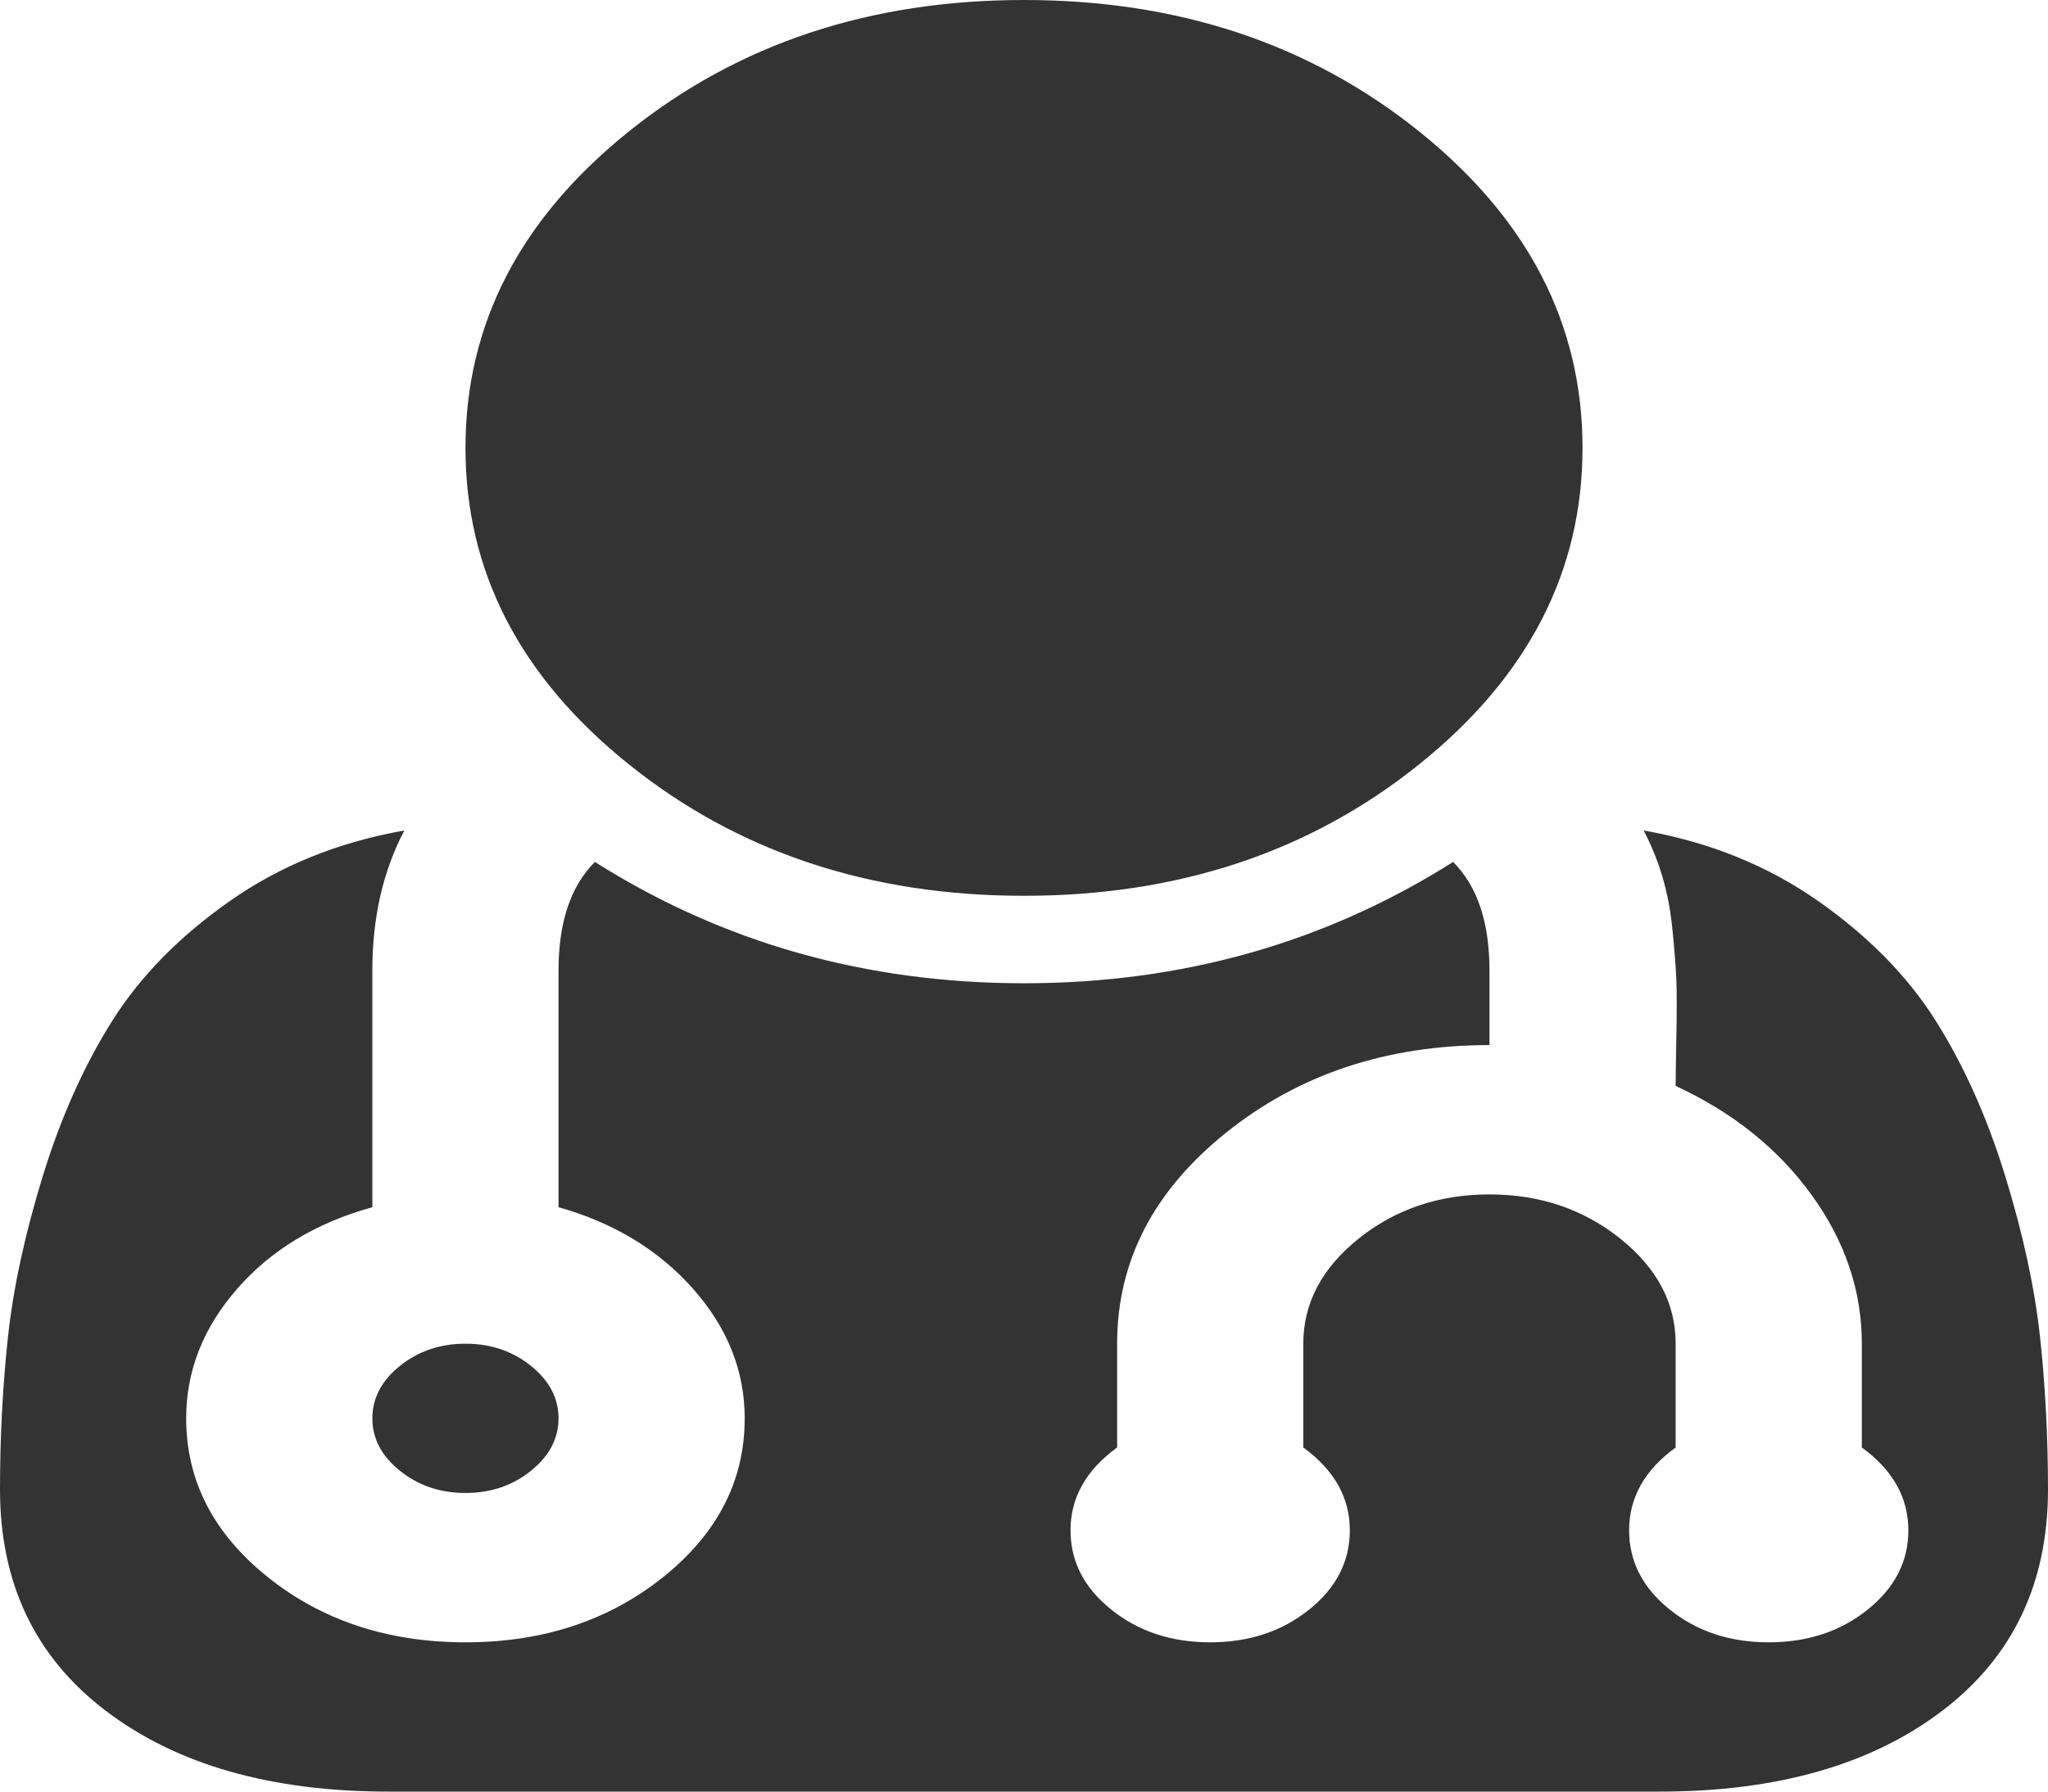 ﻿<?xml version="1.0" encoding="utf-8"?>
<svg version="1.1" xmlns:xlink="http://www.w3.org/1999/xlink" width="32px" height="28px" xmlns="http://www.w3.org/2000/svg">
  <g transform="matrix(1 0 0 1 -620 -219 )">
    <path d="M 8.295 21.346  C 8.583 21.577  8.727 21.851  8.727 22.167  C 8.727 22.483  8.583 22.756  8.295 22.987  C 8.008 23.218  7.667 23.333  7.273 23.333  C 6.879 23.333  6.538 23.218  6.25 22.987  C 5.962 22.756  5.818 22.483  5.818 22.167  C 5.818 21.851  5.962 21.577  6.25 21.346  C 6.538 21.115  6.879 21  7.273 21  C 7.667 21  8.008 21.115  8.295 21.346  Z M 31.875 20.891  C 31.958 21.656  32 22.452  32 23.279  C 32 24.749  31.447 25.904  30.341 26.742  C 29.235 27.581  27.765 28  25.932 28  L 6.068 28  C 4.235 28  2.765 27.581  1.659 26.742  C 0.553 25.904  0 24.749  0 23.279  C 0 22.452  0.042 21.656  0.125 20.891  C 0.208 20.125  0.39 19.286  0.67 18.375  C 0.951 17.464  1.311 16.658  1.75 15.96  C 2.189 15.261  2.803 14.635  3.591 14.082  C 4.379 13.529  5.288 13.161  6.318 12.979  C 5.985 13.611  5.818 14.34  5.818 15.167  L 5.818 18.867  C 4.939 19.11  4.235 19.536  3.705 20.143  C 3.174 20.751  2.909 21.425  2.909 22.167  C 2.909 23.139  3.333 23.965  4.182 24.646  C 5.03 25.326  6.061 25.667  7.273 25.667  C 8.485 25.667  9.515 25.326  10.364 24.646  C 11.212 23.965  11.636 23.139  11.636 22.167  C 11.636 21.425  11.367 20.751  10.83 20.143  C 10.292 19.536  9.591 19.11  8.727 18.867  L 8.727 15.167  C 8.727 14.413  8.917 13.848  9.295 13.471  C 11.295 14.735  13.53 15.367  16 15.367  C 18.47 15.367  20.705 14.735  22.705 13.471  C 23.083 13.848  23.273 14.413  23.273 15.167  L 23.273 16.333  C 21.667 16.333  20.295 16.789  19.159 17.701  C 18.023 18.612  17.455 19.712  17.455 21  L 17.455 22.622  C 16.97 22.975  16.727 23.406  16.727 23.917  C 16.727 24.403  16.939 24.816  17.364 25.156  C 17.788 25.497  18.303 25.667  18.909 25.667  C 19.515 25.667  20.03 25.497  20.455 25.156  C 20.879 24.816  21.091 24.403  21.091 23.917  C 21.091 23.406  20.848 22.975  20.364 22.622  L 20.364 21  C 20.364 20.368  20.652 19.821  21.227 19.359  C 21.803 18.898  22.485 18.667  23.273 18.667  C 24.061 18.667  24.742 18.898  25.318 19.359  C 25.894 19.821  26.182 20.368  26.182 21  L 26.182 22.622  C 25.697 22.975  25.455 23.406  25.455 23.917  C 25.455 24.403  25.667 24.816  26.091 25.156  C 26.515 25.497  27.03 25.667  27.636 25.667  C 28.242 25.667  28.758 25.497  29.182 25.156  C 29.606 24.816  29.818 24.403  29.818 23.917  C 29.818 23.406  29.576 22.975  29.091 22.622  L 29.091 21  C 29.091 20.174  28.83 19.399  28.307 18.676  C 27.784 17.953  27.076 17.385  26.182 16.971  C 26.182 16.85  26.186 16.592  26.193 16.197  C 26.201 15.802  26.201 15.51  26.193 15.322  C 26.186 15.133  26.167 14.881  26.136 14.565  C 26.106 14.249  26.053 13.964  25.977 13.708  C 25.902 13.453  25.803 13.21  25.682 12.979  C 26.712 13.161  27.621 13.529  28.409 14.082  C 29.197 14.635  29.811 15.261  30.25 15.96  C 30.689 16.658  31.049 17.464  31.33 18.375  C 31.61 19.286  31.792 20.125  31.875 20.891  Z M 22.17 2.051  C 23.875 3.418  24.727 5.068  24.727 7  C 24.727 8.932  23.875 10.582  22.17 11.949  C 20.466 13.316  18.409 14  16 14  C 13.591 14  11.534 13.316  9.83 11.949  C 8.125 10.582  7.273 8.932  7.273 7  C 7.273 5.068  8.125 3.418  9.83 2.051  C 11.534 0.684  13.591 0  16 0  C 18.409 0  20.466 0.684  22.17 2.051  Z " fill-rule="nonzero" fill="#333333" stroke="none" transform="matrix(1 0 0 1 620 219 )" />
  </g>
</svg>